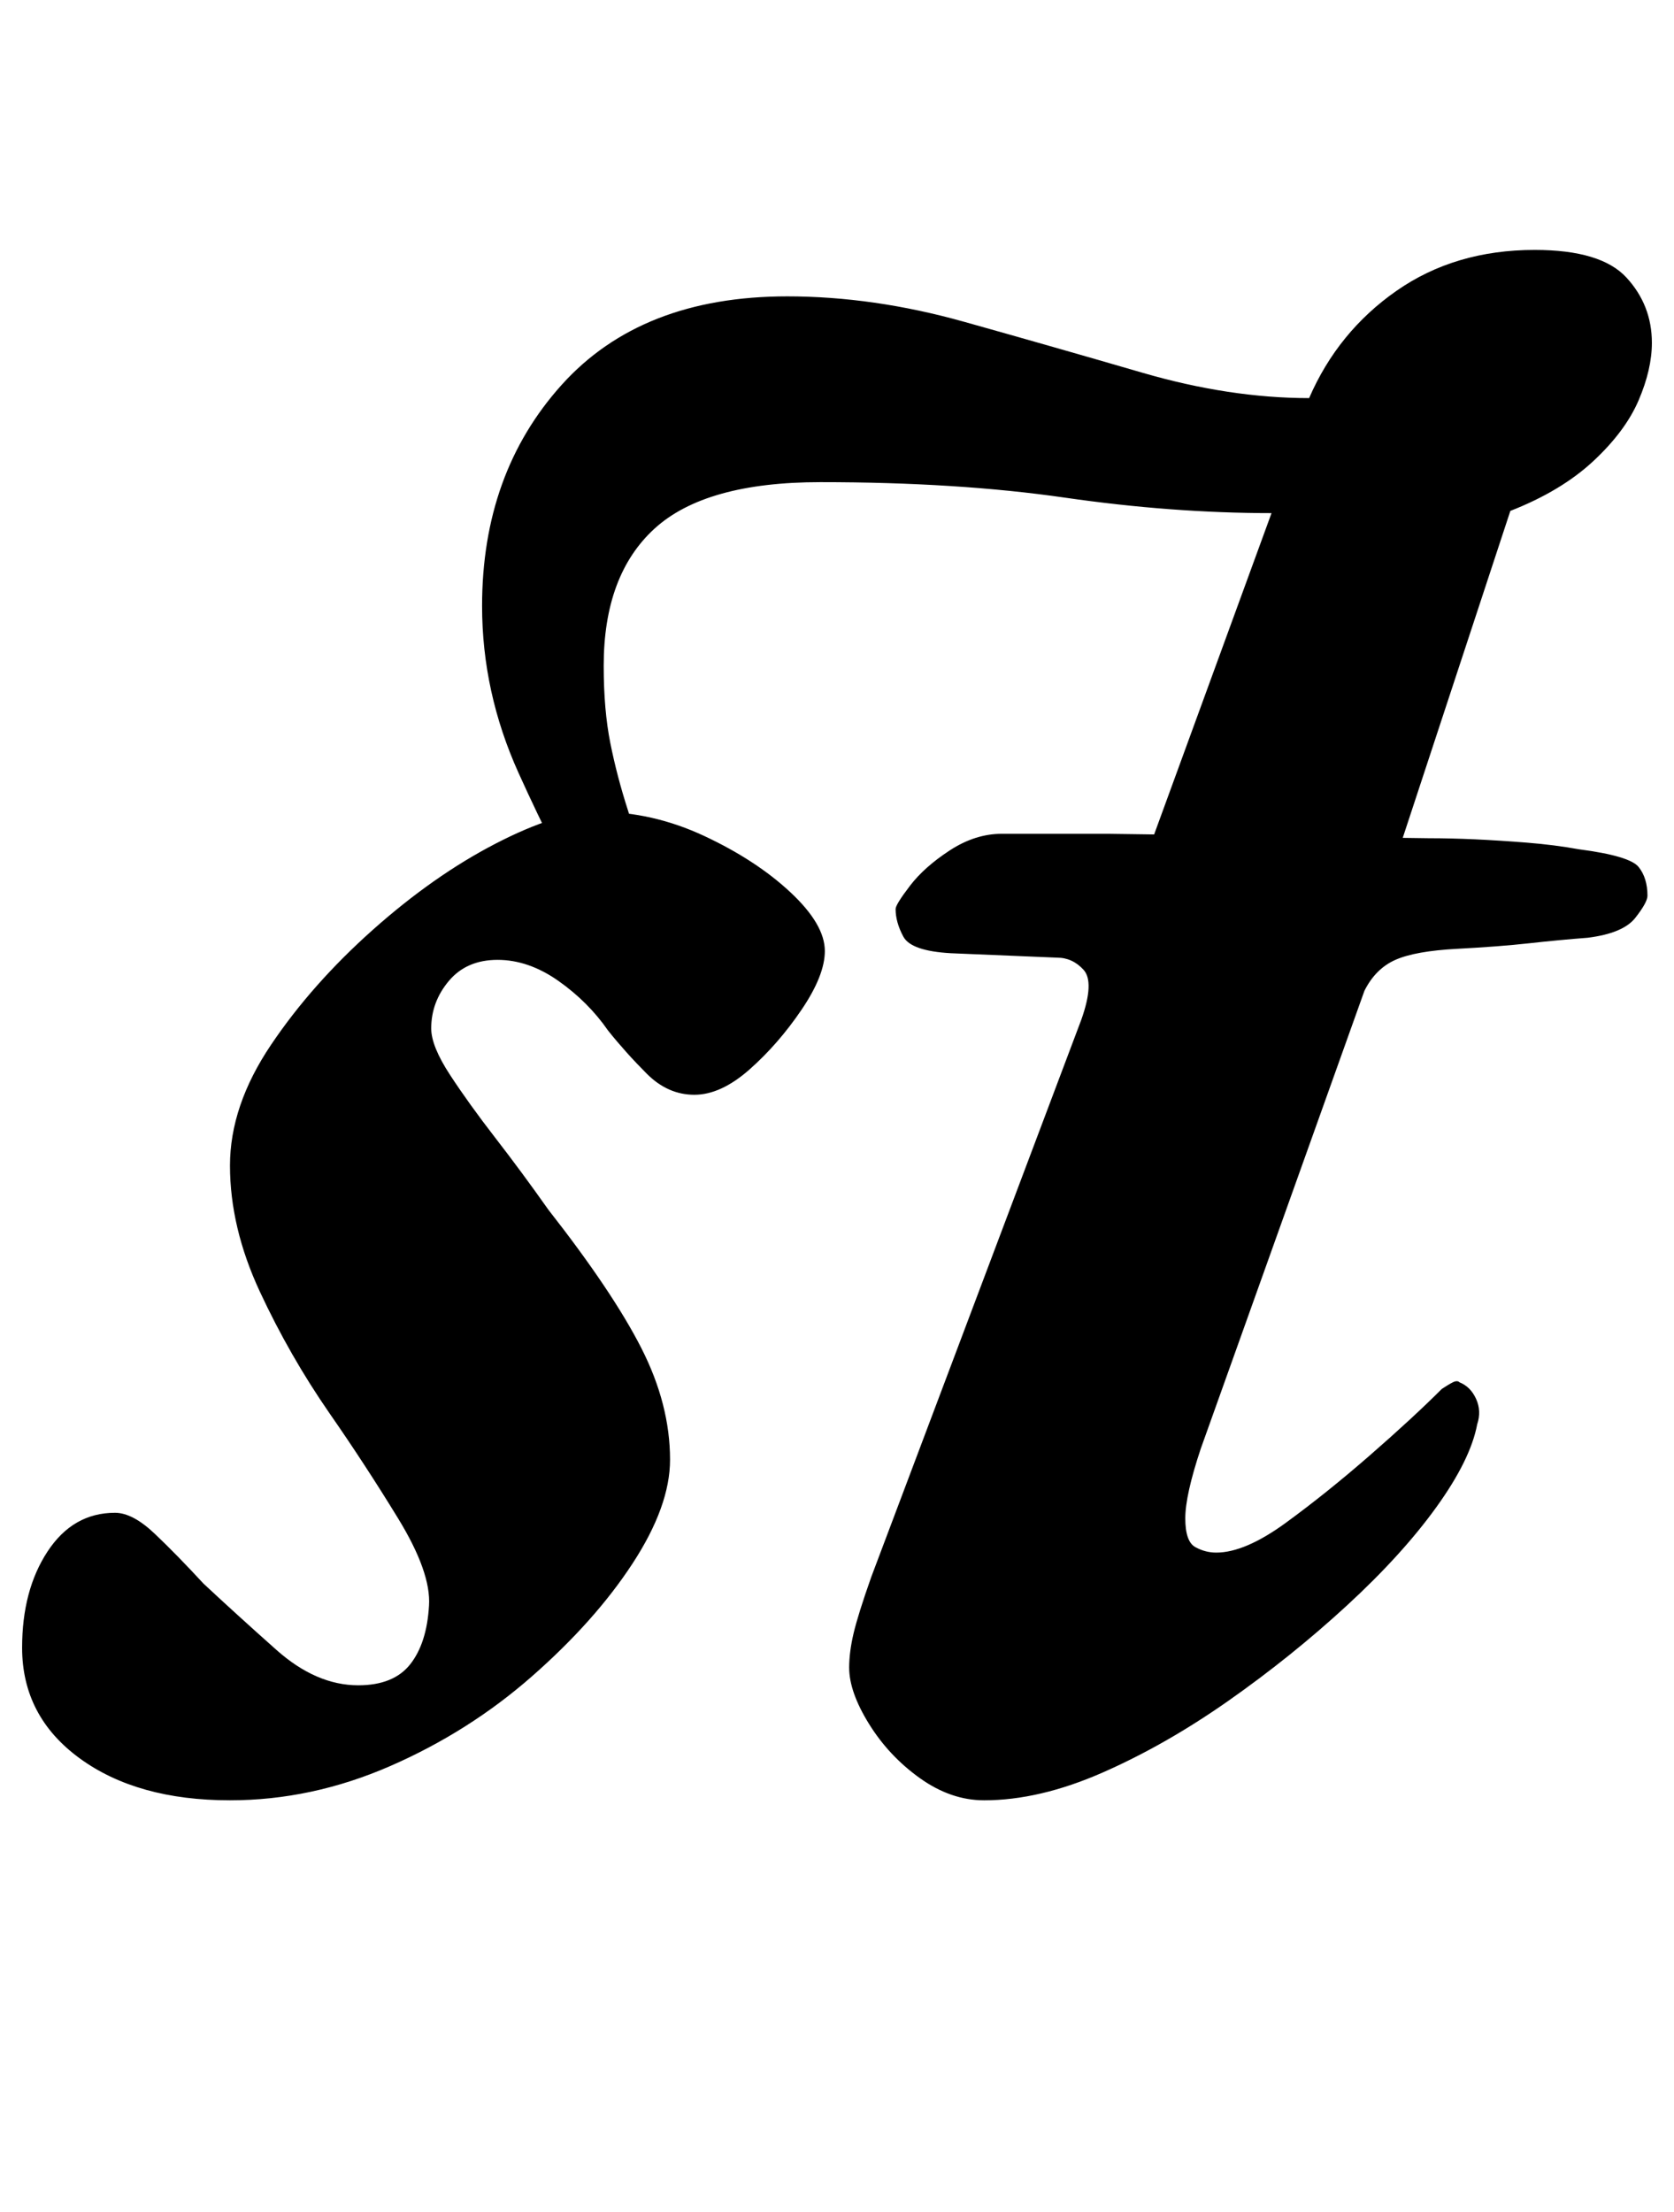 <?xml version="1.0" standalone="no"?>
<!DOCTYPE svg PUBLIC "-//W3C//DTD SVG 1.1//EN" "http://www.w3.org/Graphics/SVG/1.1/DTD/svg11.dtd" >
<svg xmlns="http://www.w3.org/2000/svg" xmlns:xlink="http://www.w3.org/1999/xlink" version="1.1" viewBox="-35 0 757 1000">
  <g transform="matrix(1 0 0 -1 0 800)">
   <path fill="currentColor"
d="M410 -14q-15 0 -29 10t-23 24.5t-9 25.5q0 7 2 15.5t8 25.5l95 252q6 17 1 22.5t-12 5.5l-48 2q-18 1 -21.5 7.5t-3.5 12.5q0 2 6.5 10.5t18 16t23.5 7.5h48l145 -2q10 0 21 -0.5t23.5 -1.5t23.5 -3q23 -3 27 -8t4 -13q0 -3 -5.5 -10t-21.5 -9q-13 -1 -26.5 -2.5
t-32.5 -2.5t-28 -5t-14 -14l-74 -207q-7 -21 -7 -31.5t4.5 -13t9.5 -2.5q13 0 31.5 13.5t38 30.5t32.5 30q3 2 5 3t3 0q5 -2 7.5 -7.5t0.5 -11.5q-3 -16 -18.5 -37.5t-40.5 -44.5t-53.5 -43t-57 -32.5t-53.5 -12.5zM237 376q-21 38 -37.5 74.5t-16.5 75.5q0 60 36 100
t102 40q39 0 80 -11.5t80.5 -23t75.5 -11.5q13 30 39.5 48.5t62.5 18.5q30 0 41.5 -12.5t11.5 -29.5q0 -12 -6 -26t-20.5 -27.5t-37.5 -22.5l-53 -161l-112 4l57 156q-45 0 -93.5 7t-110.5 7q-52 0 -75 -21t-23 -62q0 -20 3 -35t8 -30.5t9 -37.5zM69 -14q-42 0 -68 19
t-26 50q0 26 11.5 43.5t30.5 17.5q8 0 18 -9.5t22 -22.5q15 -14 33 -30t37 -16q16 0 23.5 9.5t8.5 26.5q1 15 -14 39.5t-31 47.5q-18 26 -31.5 55t-13.5 57q0 27 18.5 54.5t46 52t55.5 39t46 14.5q25 0 48.5 -11t39 -25.5t15.5 -26.5q0 -11 -10.5 -26.5t-23.5 -27t-25 -11.5
t-21.5 9.5t-17.5 19.5q-9 13 -22.5 22.5t-27.5 9.5t-22 -9.5t-8 -21.5q0 -8 8.5 -21t20.5 -28.5t24 -32.5q29 -37 42 -62.5t13 -50.5q0 -21 -17 -47t-45.5 -51t-64 -40.5t-72.5 -15.5z" />
  </g>

</svg>
